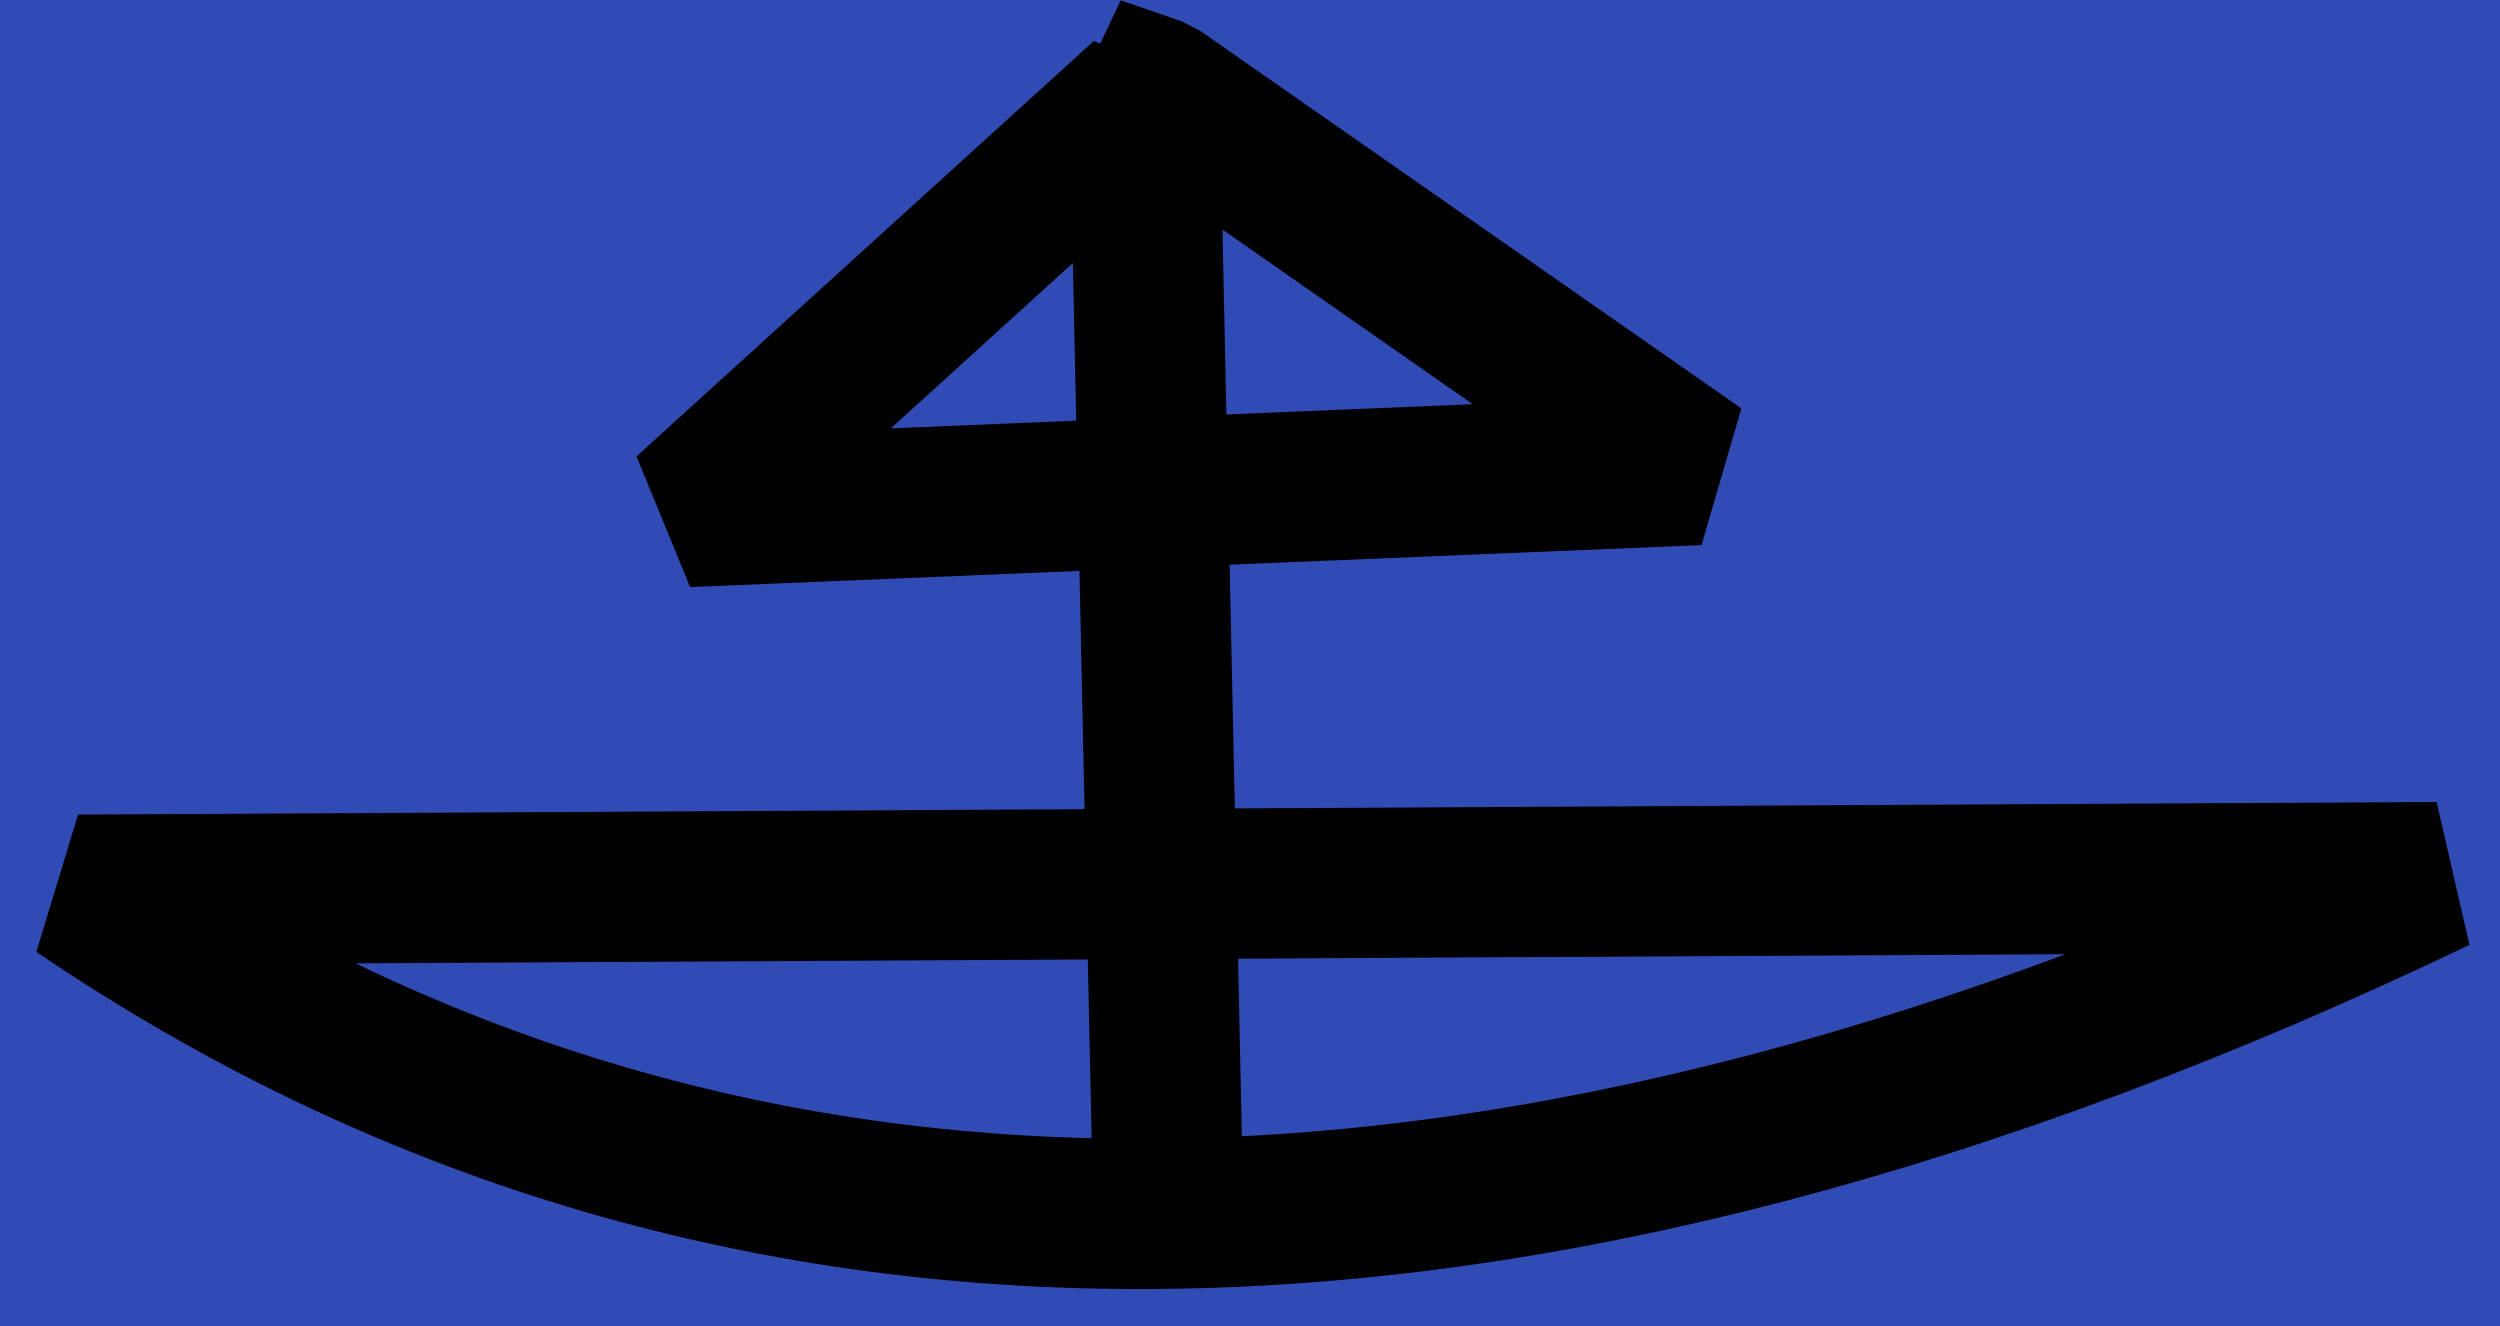 <?xml version="1.0" standalone="no"?>
<!DOCTYPE svg PUBLIC "-//W3C//DTD SVG 20010904//EN" "http://www.w3.org/TR/2001/REC-SVG-20010904/DTD/svg10.dtd">
<!-- Created using Krita: https://krita.org -->
<svg xmlns="http://www.w3.org/2000/svg" 
    xmlns:xlink="http://www.w3.org/1999/xlink"
    xmlns:krita="http://krita.org/namespaces/svg/krita"
    xmlns:sodipodi="http://sodipodi.sourceforge.net/DTD/sodipodi-0.dtd"
    width="602.64pt"
    height="319.68pt"
    viewBox="0 0 602.64 319.68">
<defs/>
<path id="shape0" transform="translate(17.198, 142.641)" fill="none" stroke="#314bb4" stroke-width="374.472" stroke-linecap="square" stroke-linejoin="bevel" d="M0 1.012L540.213 0" sodipodi:nodetypes="cc"/><path id="shape1" transform="translate(18.918, 211.432)" fill="none" stroke="#000000" stroke-width="36.22" stroke-linecap="square" stroke-linejoin="bevel" d="M0 3.035C155.117 108.245 344.631 107.233 568.539 0C568.539 0 379.026 1.012 0 3.035Z" sodipodi:nodetypes="ccc"/><path id="shape2" transform="translate(165.606, 17.198)" fill="none" stroke="#000000" stroke-width="36.22" stroke-linecap="square" stroke-linejoin="bevel" d="M115.326 242.002L110.268 6.07L0 106.222L243.804 96.105L113.303 5.058L98.635 0L110.268 7.081L111.28 8.093" sodipodi:nodetypes="cccccccc"/>
</svg>
